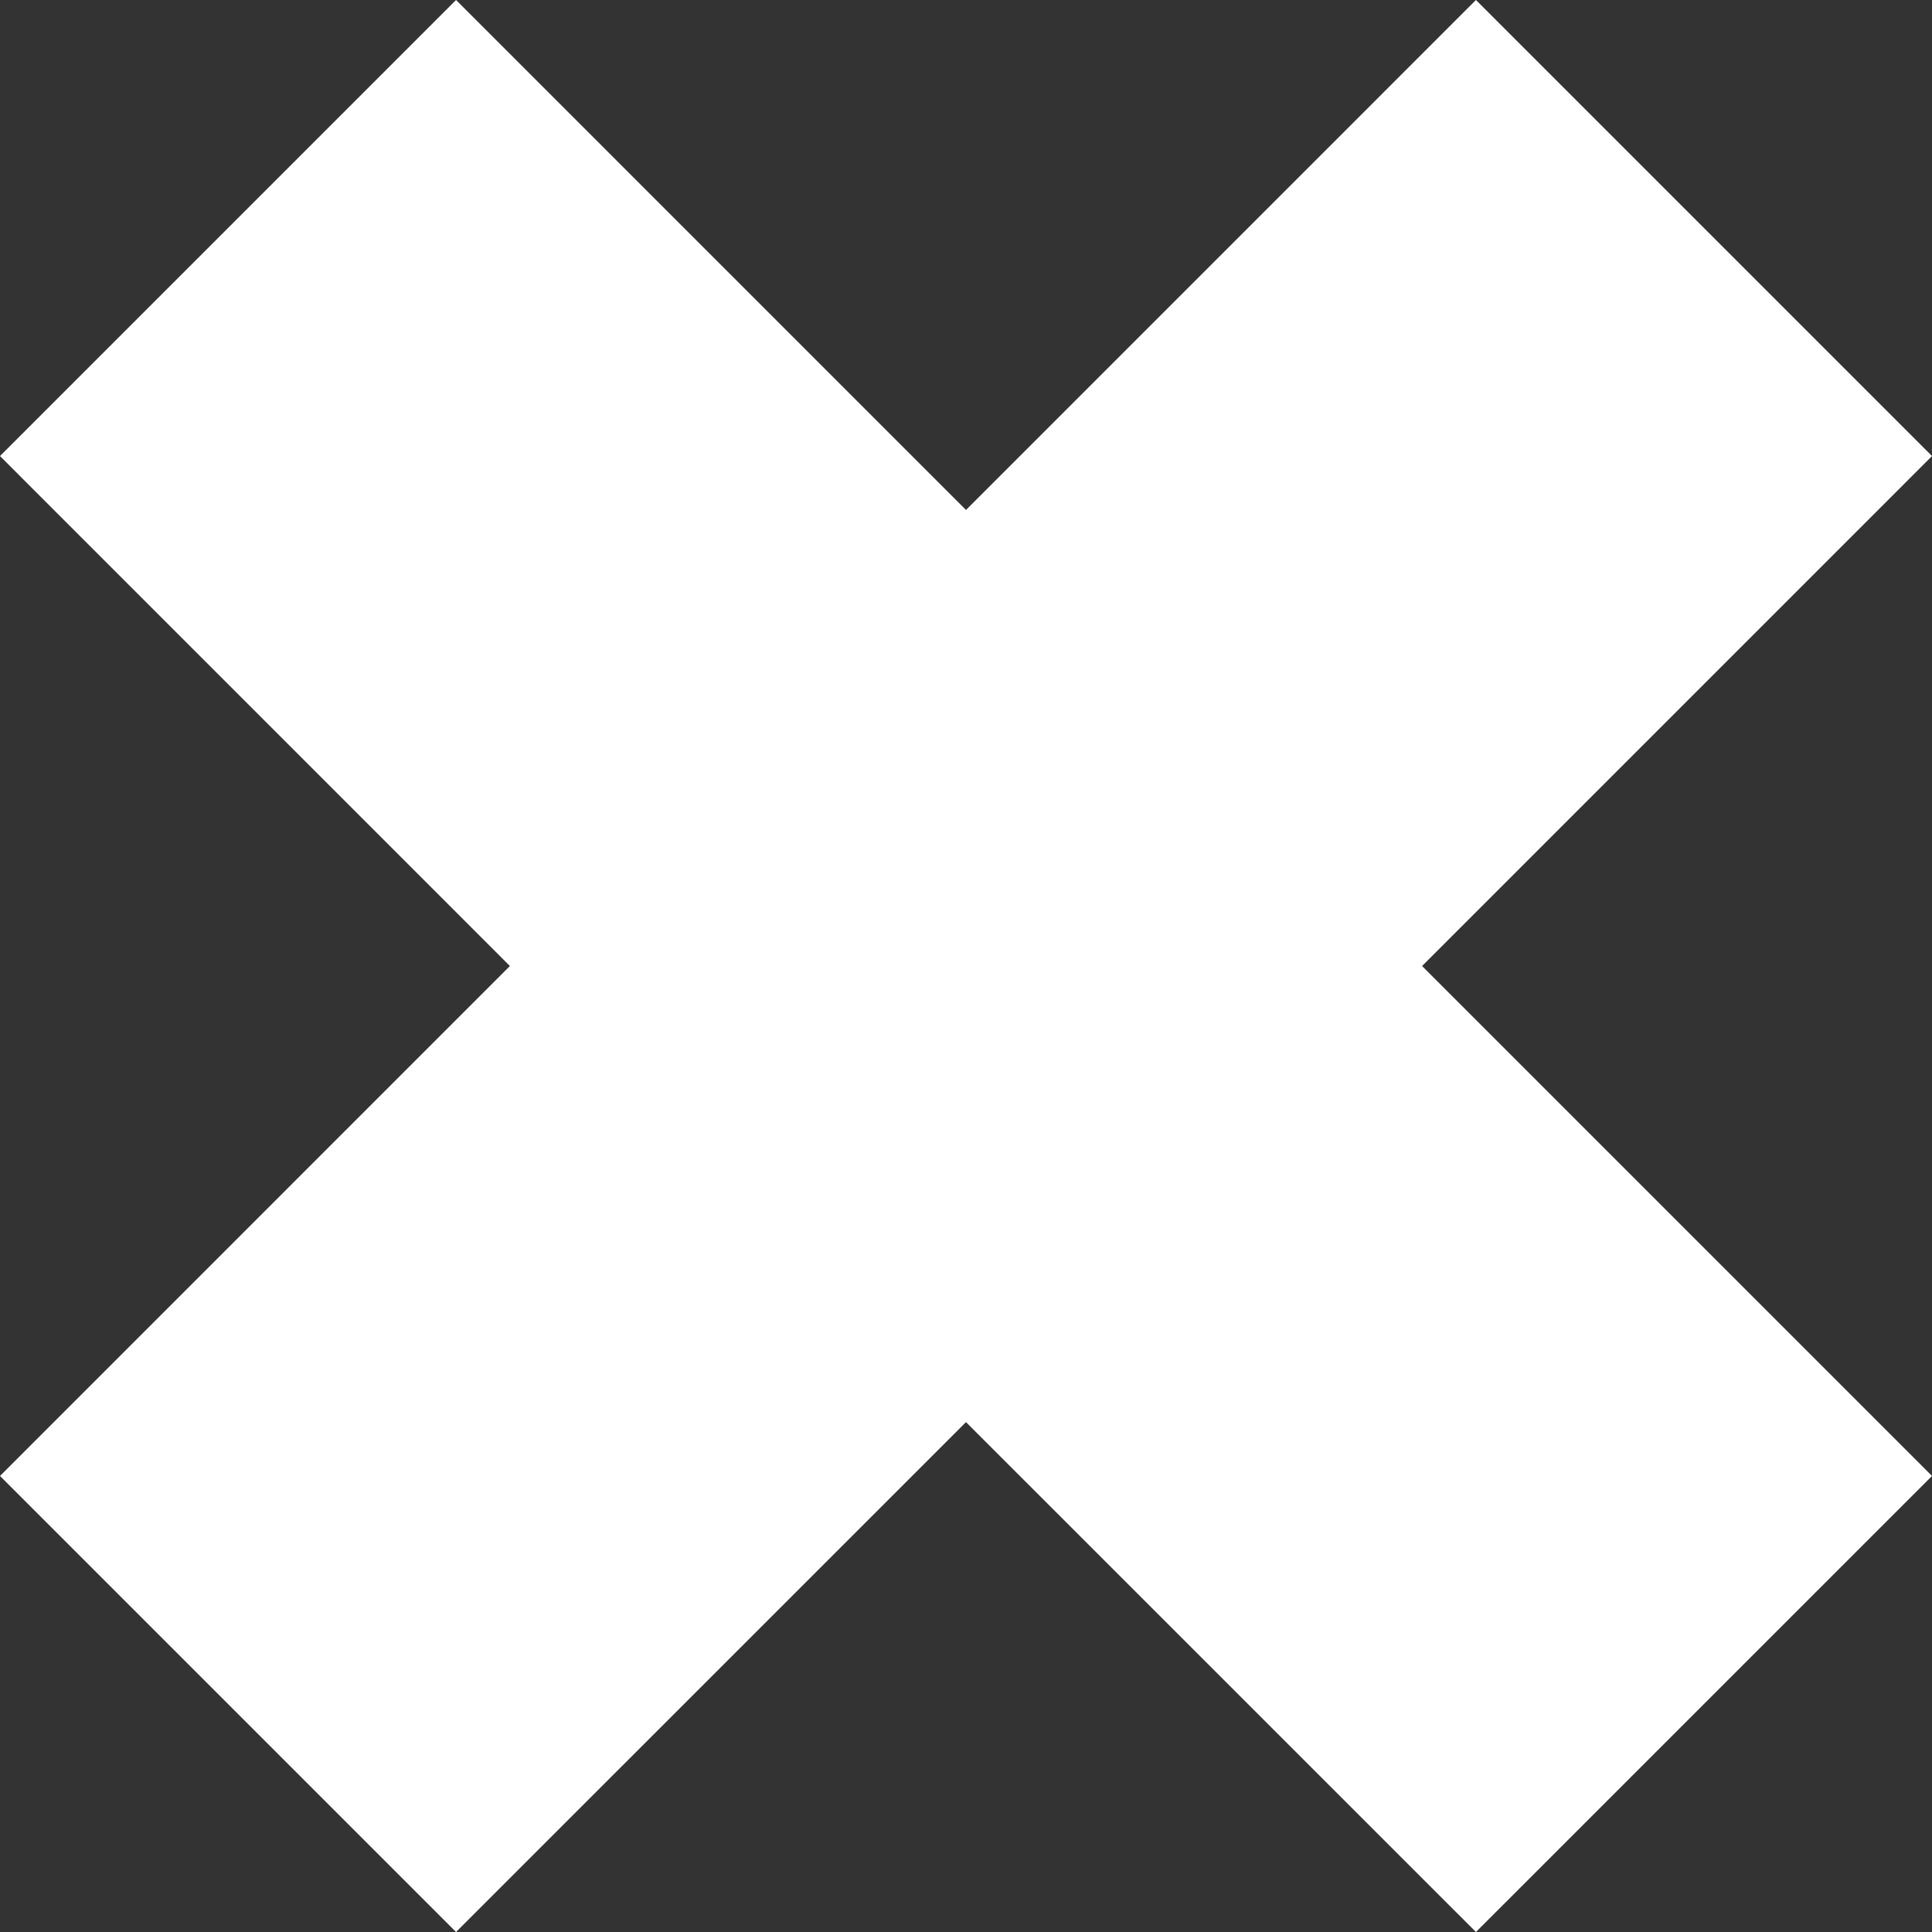 <!DOCTYPE svg PUBLIC "-//W3C//DTD SVG 1.1//EN" "http://www.w3.org/Graphics/SVG/1.1/DTD/svg11.dtd">
<svg version="1.1" id="Layer_1" xmlns="http://www.w3.org/2000/svg" xmlns:xlink="http://www.w3.org/1999/xlink" viewBox="0 0 512 512" enable-background="new 0 0 512 512" xml:space="preserve">
<rect x="0" y="0" width="512" height="512" fill="#333333" stroke="none"/>
<polygon points="512,120.859 391.141,0 255.997,135.146 120.855,0 0,120.859 135.132,256.006 0,391.146 120.855,512
  255.997,376.872 391.141,512 512,391.146 376.862,256.006" fill="white" />
</svg>
